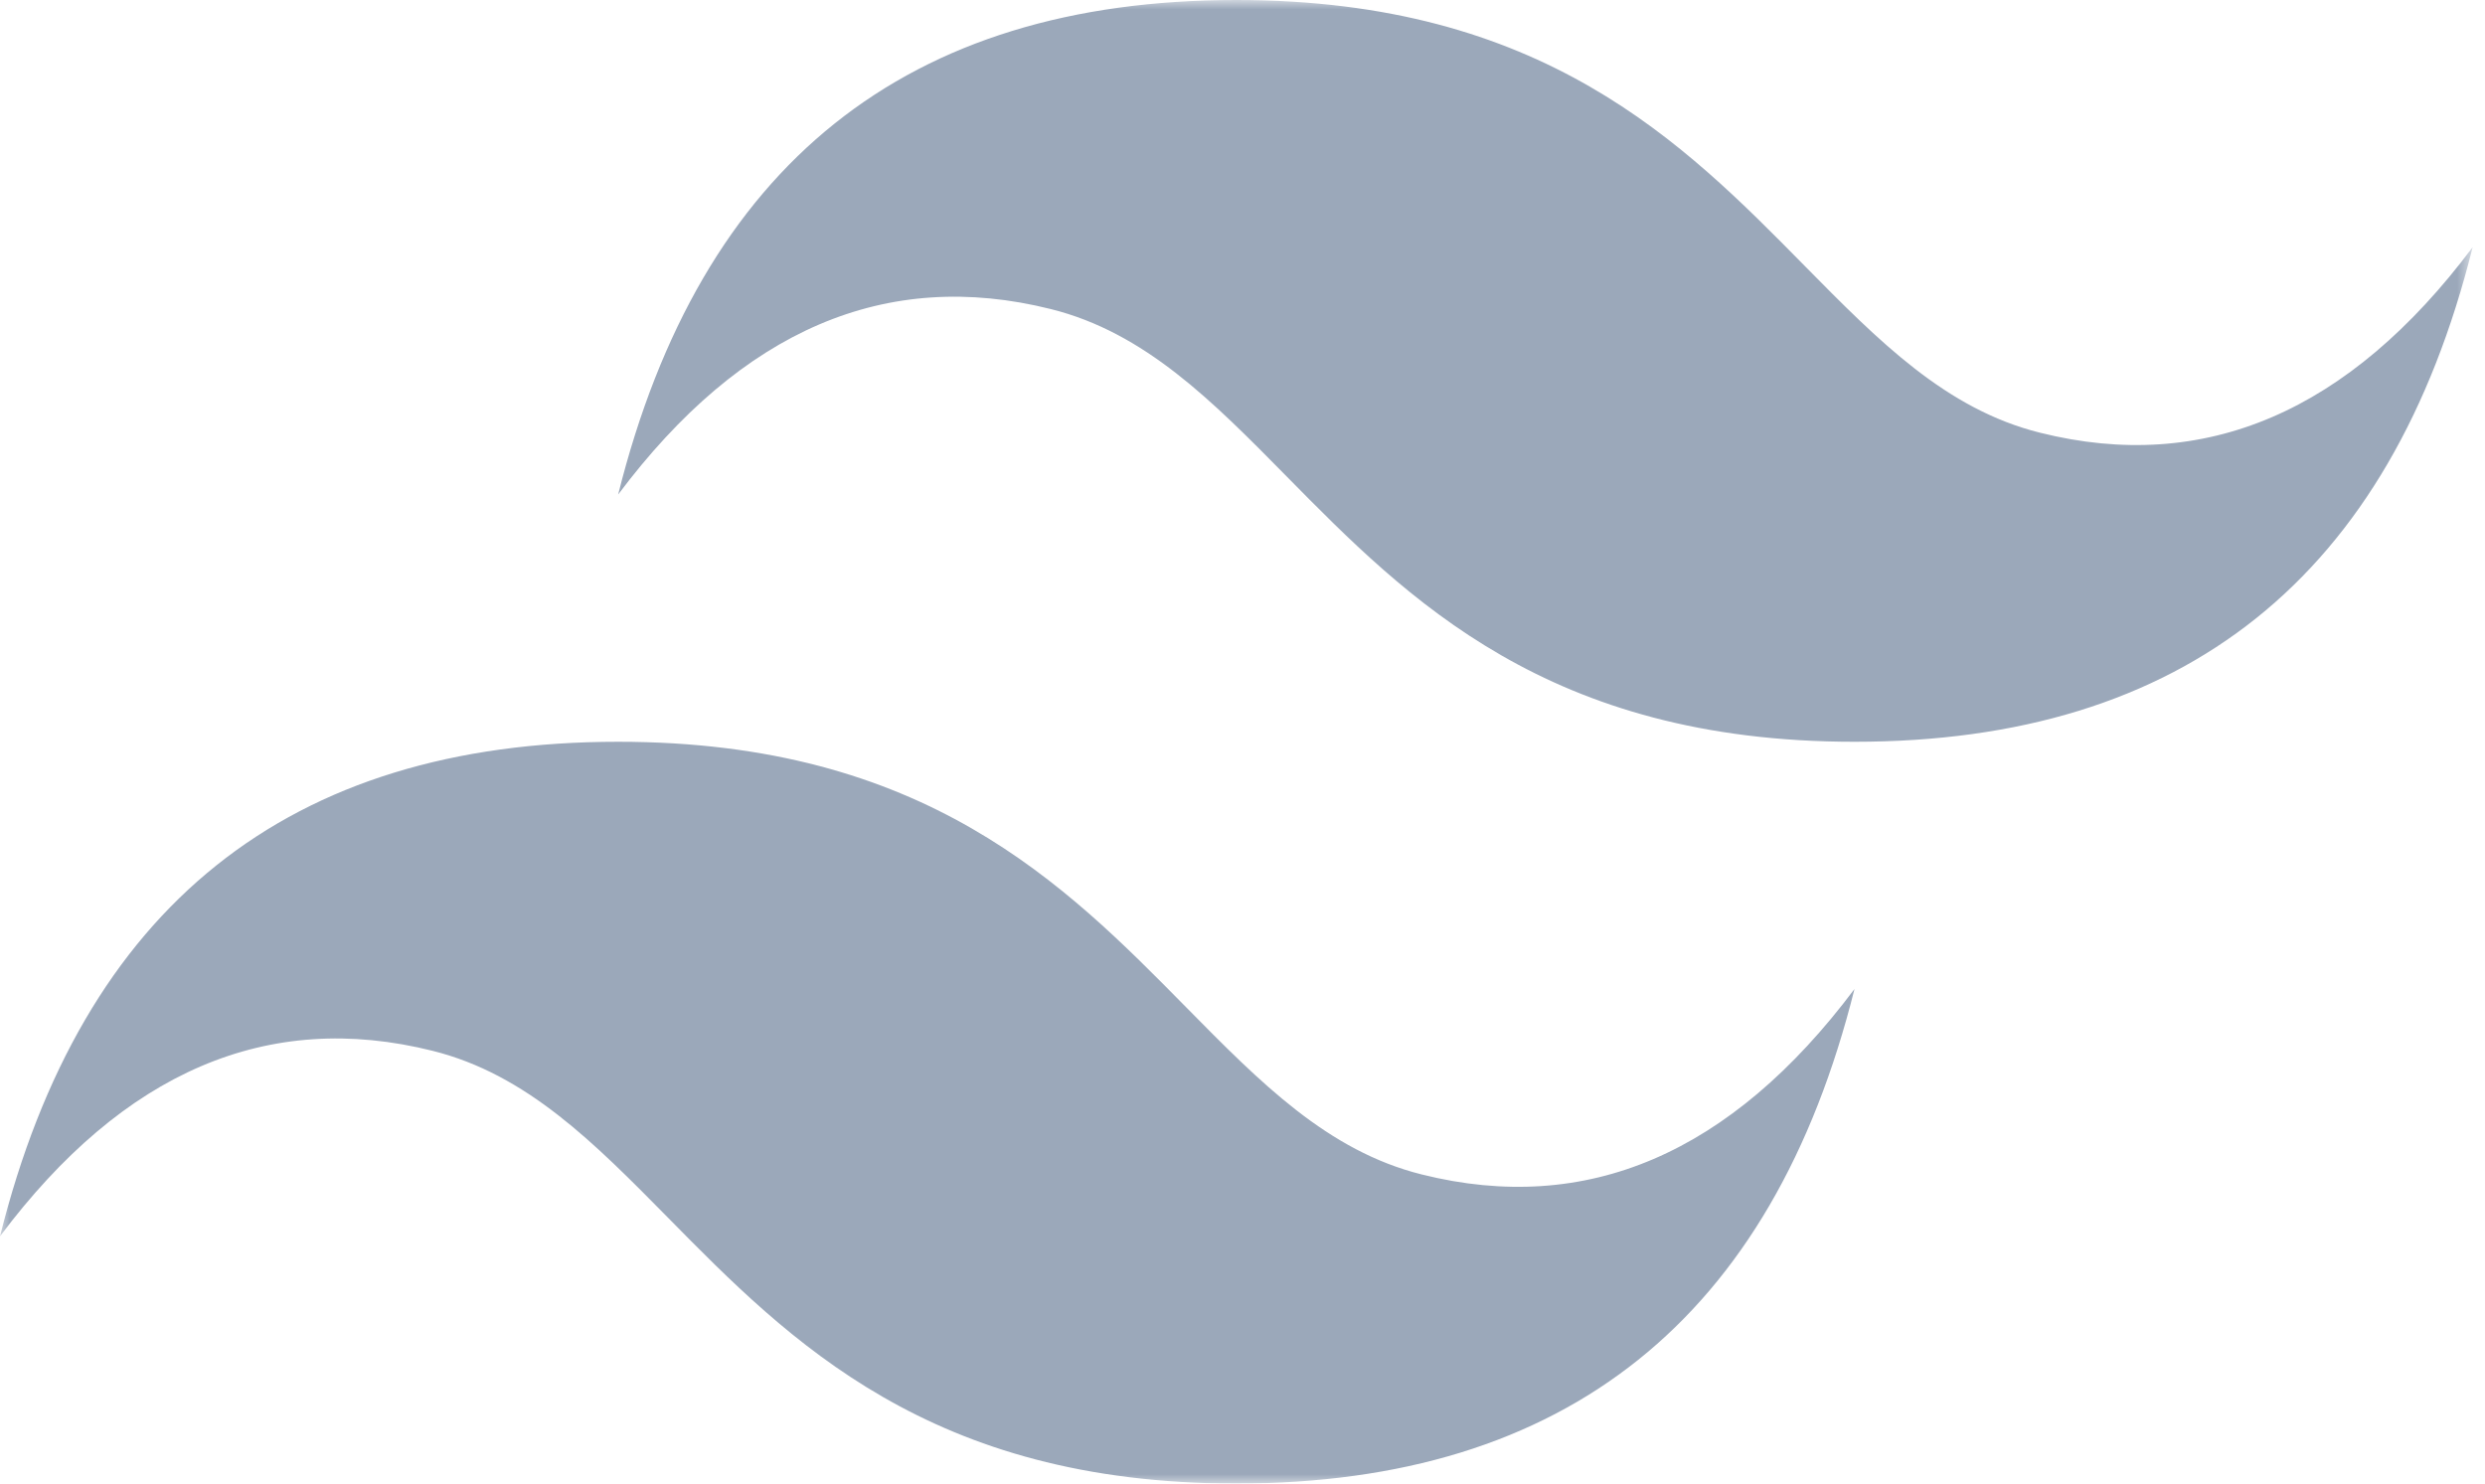 <svg viewBox="0 0 134 80" fill="none" xmlns="http://www.w3.org/2000/svg">
<mask id="mask0_305_8" style="mask-type:luminance" maskUnits="userSpaceOnUse" x="0" y="0" width="134" height="80">
<path d="M0 0H133.333V80H0V0Z" fill="white"/>
</mask>
<g mask="url(#mask0_305_8)">
<path fill-rule="evenodd" clip-rule="evenodd" d="M66.667 0C48.889 0 37.778 8.889 33.333 26.667C40 17.778 47.778 14.444 56.667 16.667C61.738 17.933 65.363 21.615 69.375 25.686C75.911 32.321 83.477 40 100 40C117.778 40 128.889 31.111 133.333 13.333C126.667 22.222 118.889 25.556 110 23.333C104.928 22.067 101.304 18.385 97.291 14.314C90.756 7.679 83.19 0 66.667 0ZM33.333 40C15.556 40 4.444 48.889 0 66.667C6.667 57.778 14.444 54.444 23.333 56.667C28.405 57.936 32.03 61.615 36.042 65.686C42.578 72.321 50.143 80 66.667 80C84.444 80 95.556 71.111 100 53.333C93.333 62.222 85.556 65.556 76.667 63.333C71.595 62.067 67.97 58.385 63.958 54.314C57.422 47.679 49.857 40 33.333 40Z" fill="#9BA8BA"/>
</g>
</svg>
